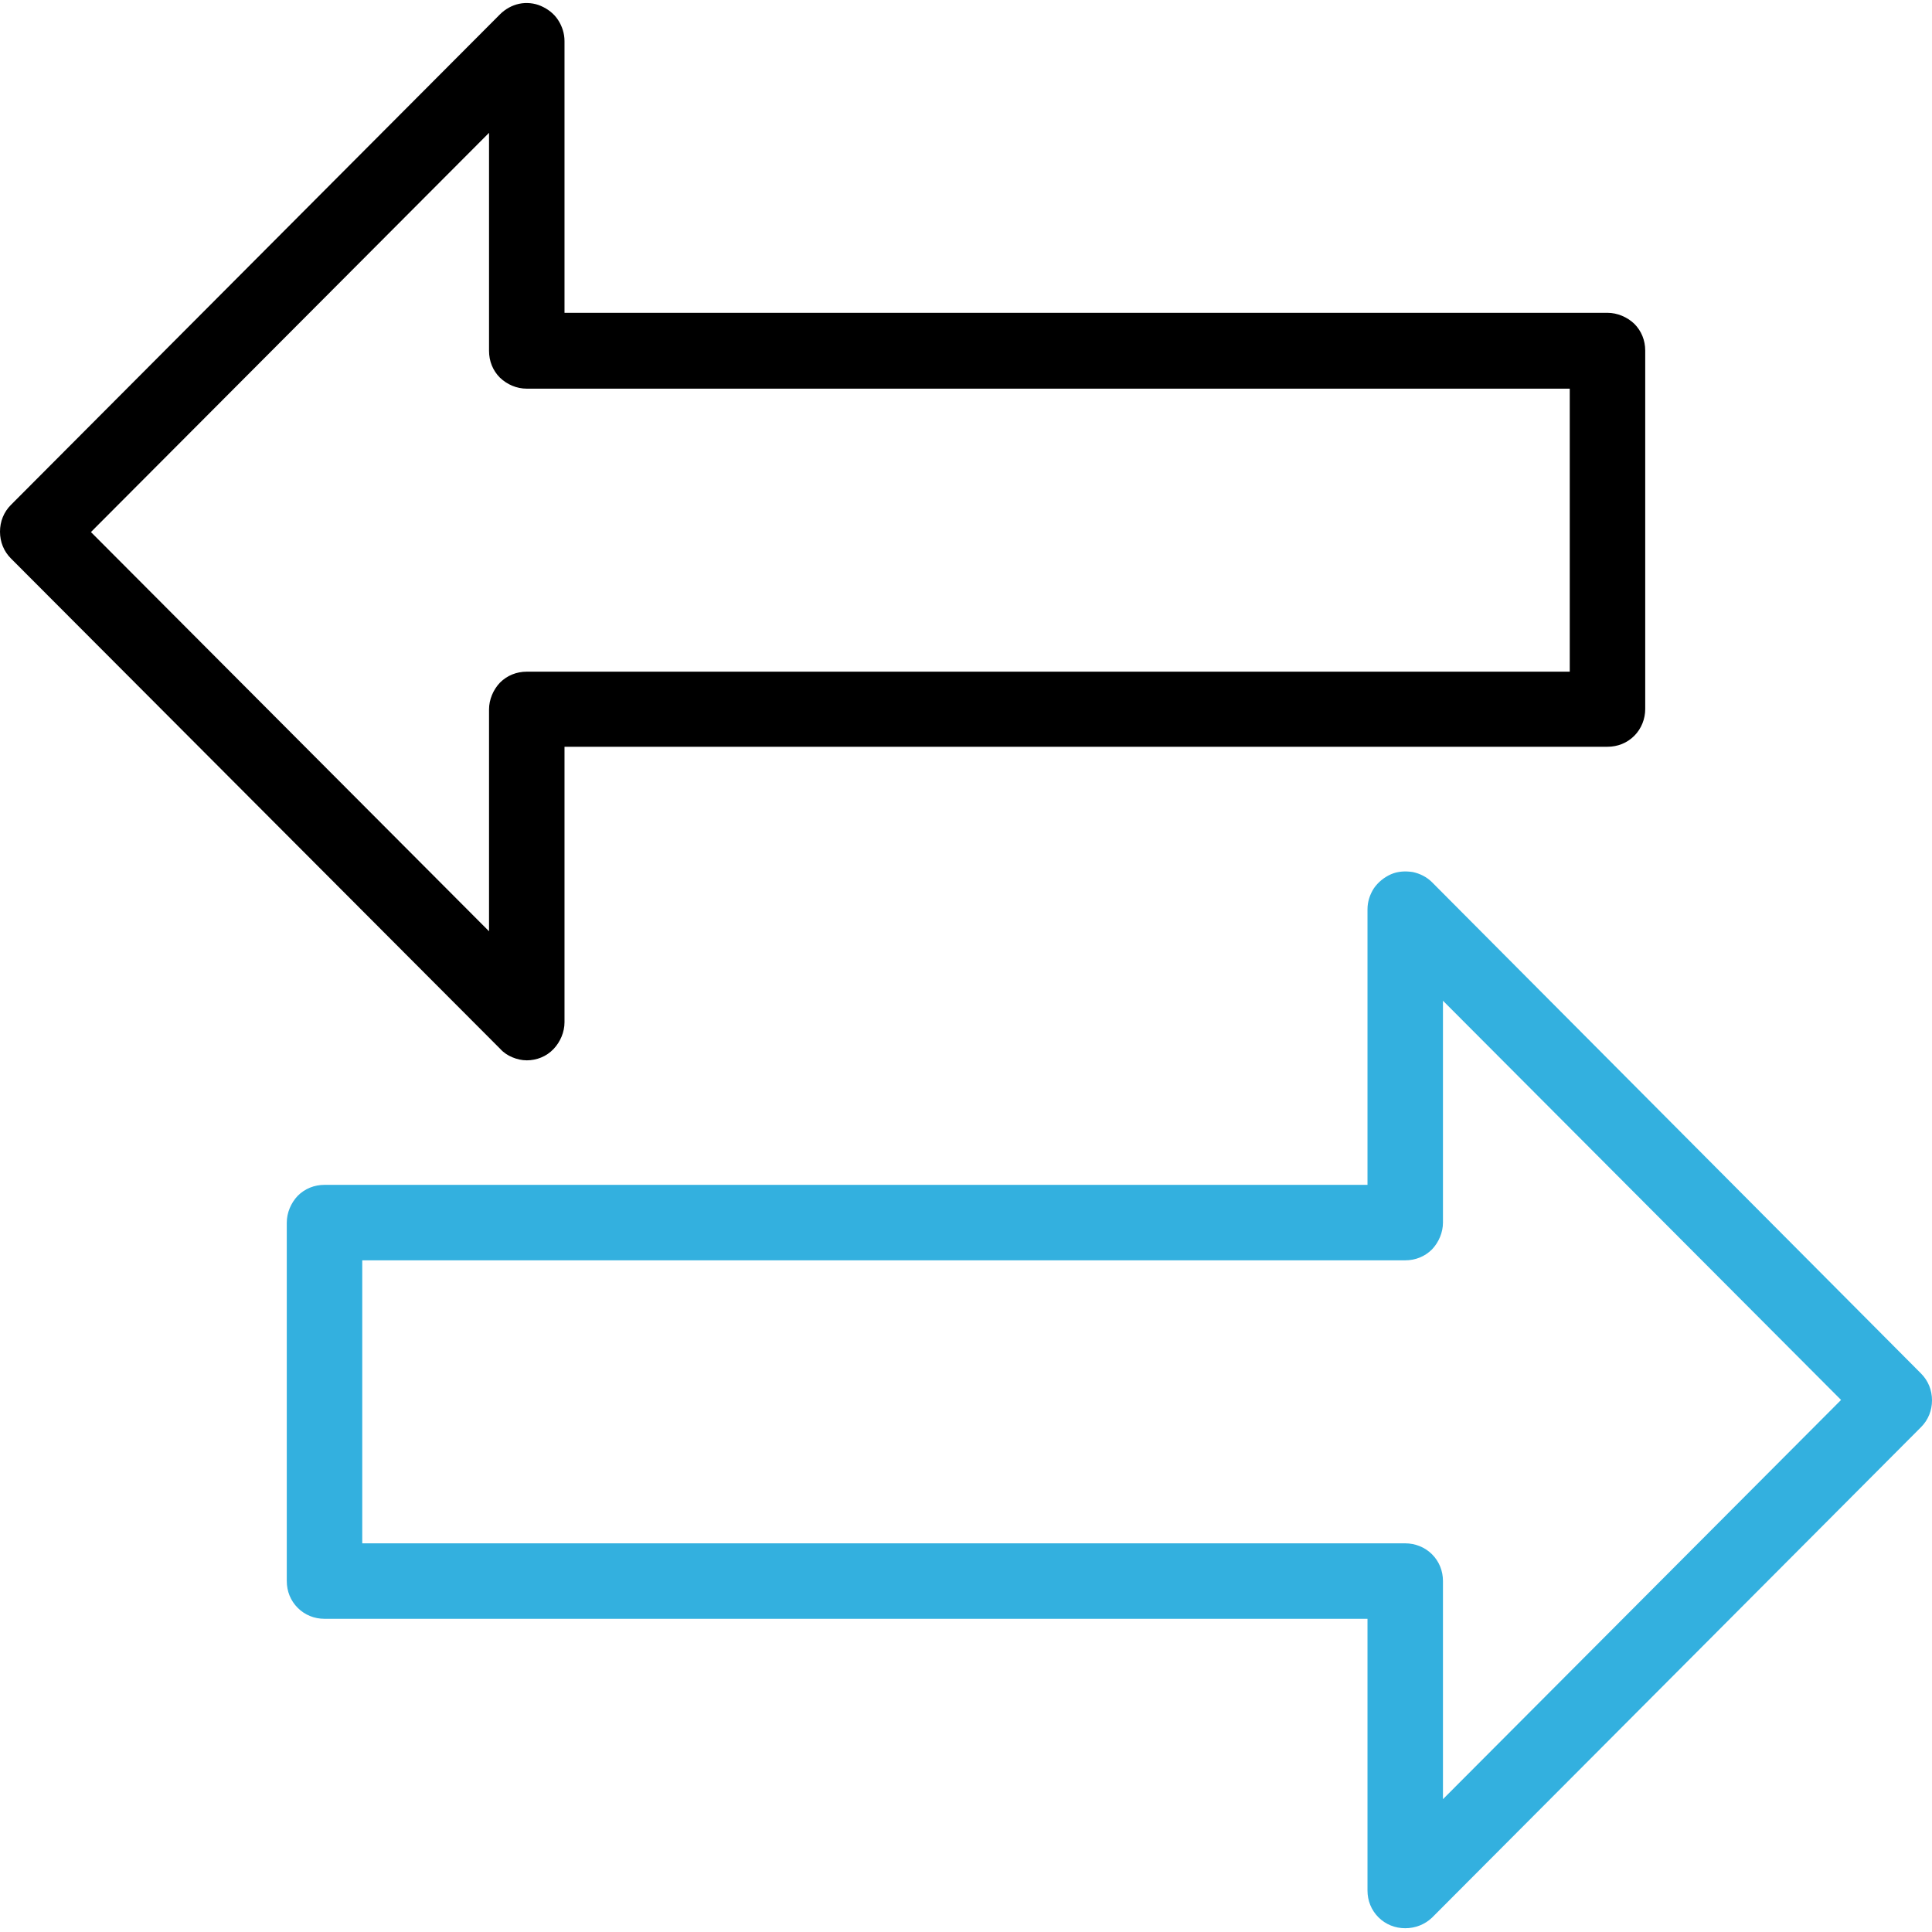 <?xml version="1.0" encoding="utf-8"?>
<!-- Generator: Adobe Illustrator 28.2.0, SVG Export Plug-In . SVG Version: 6.00 Build 0)  -->
<svg version="1.1" id="vector" xmlns="http://www.w3.org/2000/svg" xmlns:xlink="http://www.w3.org/1999/xlink" x="0px" y="0px"
	 viewBox="0 0 512 512" style="enable-background:new 0 0 512 512;" xml:space="preserve">
<style type="text/css">
	.st0{fill:#33B0DF;}
</style>
<path id="path_0" class="st0" d="M372.4,511c-2.7,0-5.2-1-7.1-2.9c-1.9-1.9-2.9-4.4-2.9-7.1v-72H86c-2.7,0-5.2-1-7.1-2.9
	c-1.9-1.9-2.9-4.4-2.9-7.1v-95c0-2.6,1.1-5.2,2.9-7.1c1.9-1.9,4.4-2.9,7.1-2.9h276.4v-73c0-2,0.6-3.9,1.7-5.6
	c1.1-1.6,2.7-2.9,4.5-3.7c1.8-0.8,3.8-0.9,5.8-0.6c1.9,0.4,3.7,1.3,5.1,2.7L509.1,364c1.9,1.9,2.9,4.4,2.9,7.1s-1,5.2-2.9,7.1
	l-129.6,130C377.6,510,375.1,511,372.4,511z M96,409h276.4c2.6,0,5.2,1,7.1,2.9c1.9,1.9,2.9,4.4,2.9,7.1v57.8L487.9,371L382.4,265.2
	V324c0,2.6-1.1,5.2-2.9,7.1c-1.9,1.9-4.4,2.9-7.1,2.9H96V409z"/>
<path id="path_1" d="M139.6,281c-1.3,0-2.6-0.3-3.8-0.8c-1.2-0.5-2.3-1.2-3.2-2.2L2.9,148C1,146.1,0,143.6,0,140.9
	c0-2.7,1-5.2,2.9-7.1l129.6-130c1.4-1.4,3.2-2.4,5.1-2.8c1.9-0.4,4-0.2,5.8,0.6s3.4,2,4.5,3.7c1.1,1.7,1.7,3.6,1.7,5.6v72H426
	c2.6,0,5.2,1.1,7.1,2.9c1.9,1.9,2.9,4.4,2.9,7.1v95c0,2.6-1,5.2-2.9,7.1c-1.9,1.9-4.4,2.9-7.1,2.9H149.6v73c0,2.6-1.1,5.2-2.9,7.1
	C144.8,280,142.2,281,139.6,281z M24.1,141l105.5,105.8V188c0-2.6,1.1-5.2,2.9-7.1c1.9-1.9,4.4-2.9,7.1-2.9H416v-75H139.6
	c-2.7,0-5.2-1.1-7.1-2.9c-1.9-1.9-2.9-4.4-2.9-7.1V35.2L24.1,141z"/>
</svg>
